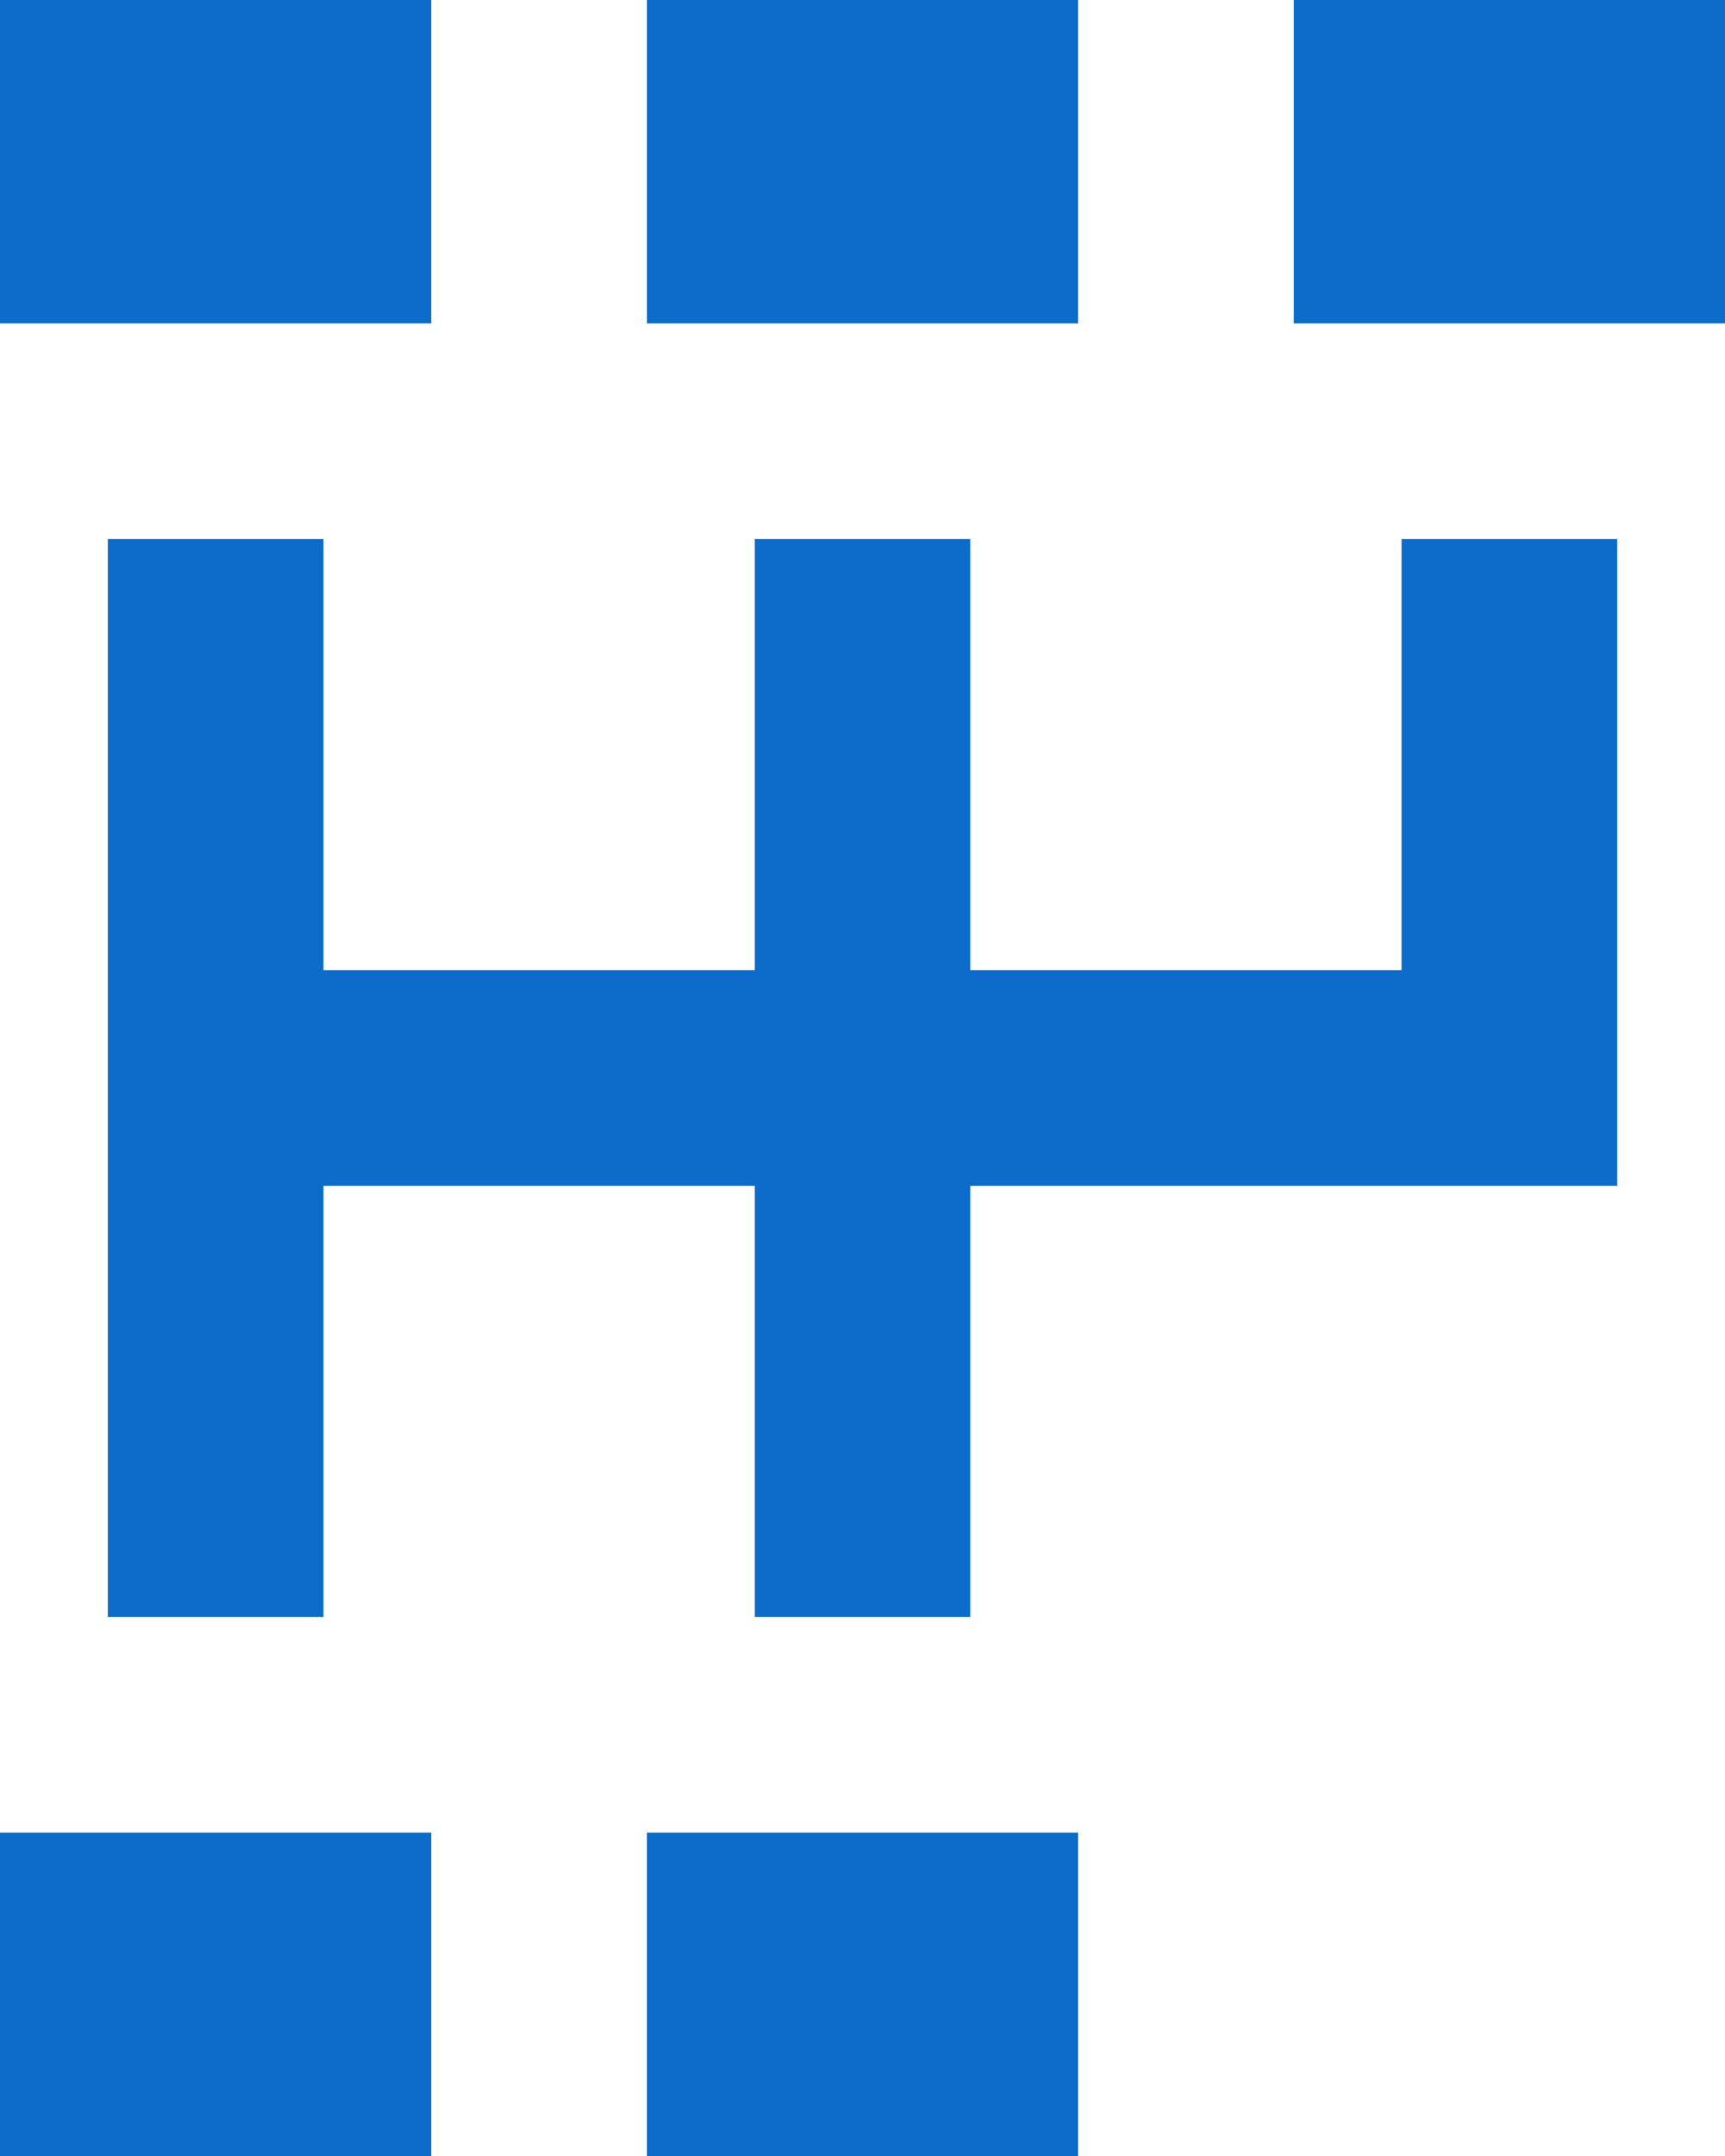 <svg width="16" height="20" viewBox="0 0 16 20" fill="none" xmlns="http://www.w3.org/2000/svg">
<path d="M4 3H0V0H4V3ZM0 20H4V17H0V20ZM10 0H6V3H10V0ZM6 20H10V17H6V20ZM12 0V3H16V0H12ZM13 9H9V5H7V9H3V5H1V15H3V11H7V15H9V11H15V5H13V9Z" fill="#0D6BCA"/>
</svg>
